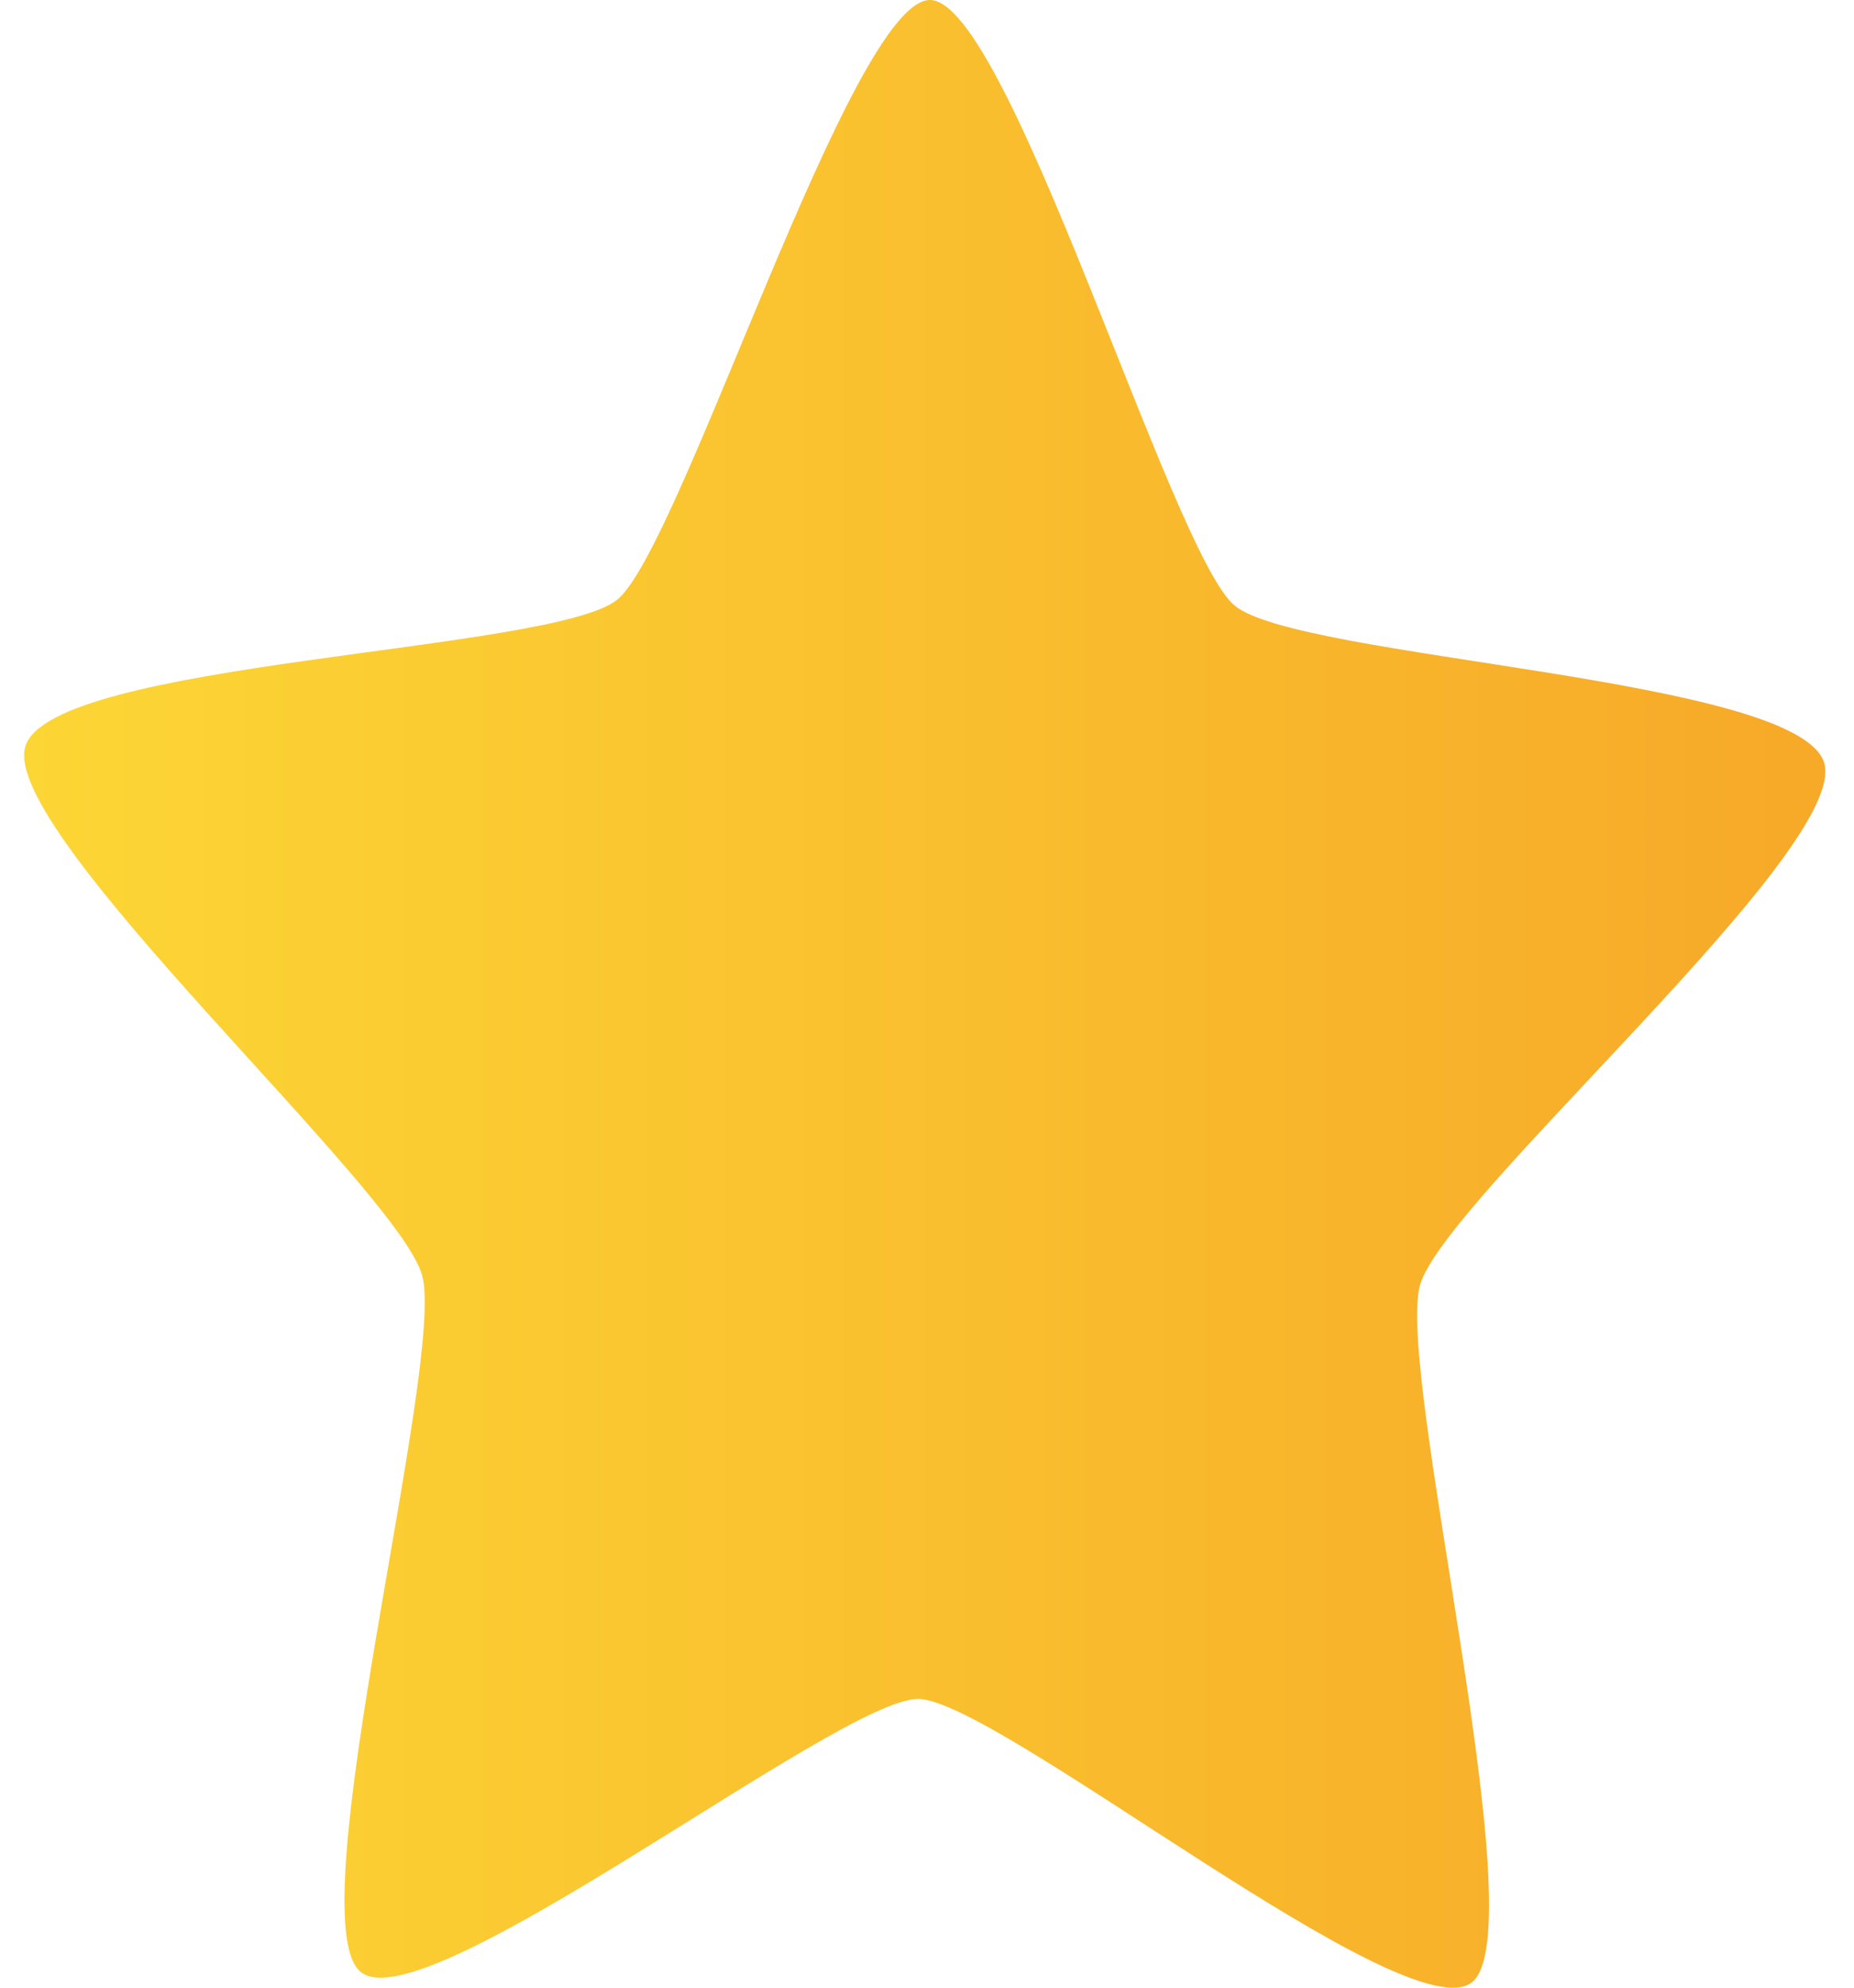 <svg width="56" height="60" viewBox="0 0 56 60" fill="none" xmlns="http://www.w3.org/2000/svg">
<path d="M44.468 59.829C42.532 61.426 30.113 51.306 27.734 51.284C25.355 51.262 12.796 61.148 10.883 59.516C8.97 57.884 13.467 41.119 12.751 38.5C12.034 35.882 0.009 25.145 0.763 22.54C1.516 19.935 16.715 19.693 18.651 18.096C20.586 16.5 25.714 -0.022 28.093 2.20494e-05C30.471 0.022 35.367 16.638 37.28 18.27C39.193 19.902 54.387 20.427 55.104 23.046C55.82 25.665 43.647 36.176 42.894 38.781C42.141 41.386 46.403 58.233 44.468 59.829Z" fill="url(#paint0_linear_2_100)"/>
<defs>
<linearGradient id="paint0_linear_2_100" x1="0.729" y1="30" x2="55.134" y2="30" gradientUnits="userSpaceOnUse">
<stop stop-color="#FCD635"/>
<stop offset="1" stop-color="#F7A928"/>
</linearGradient>
</defs>
</svg>
